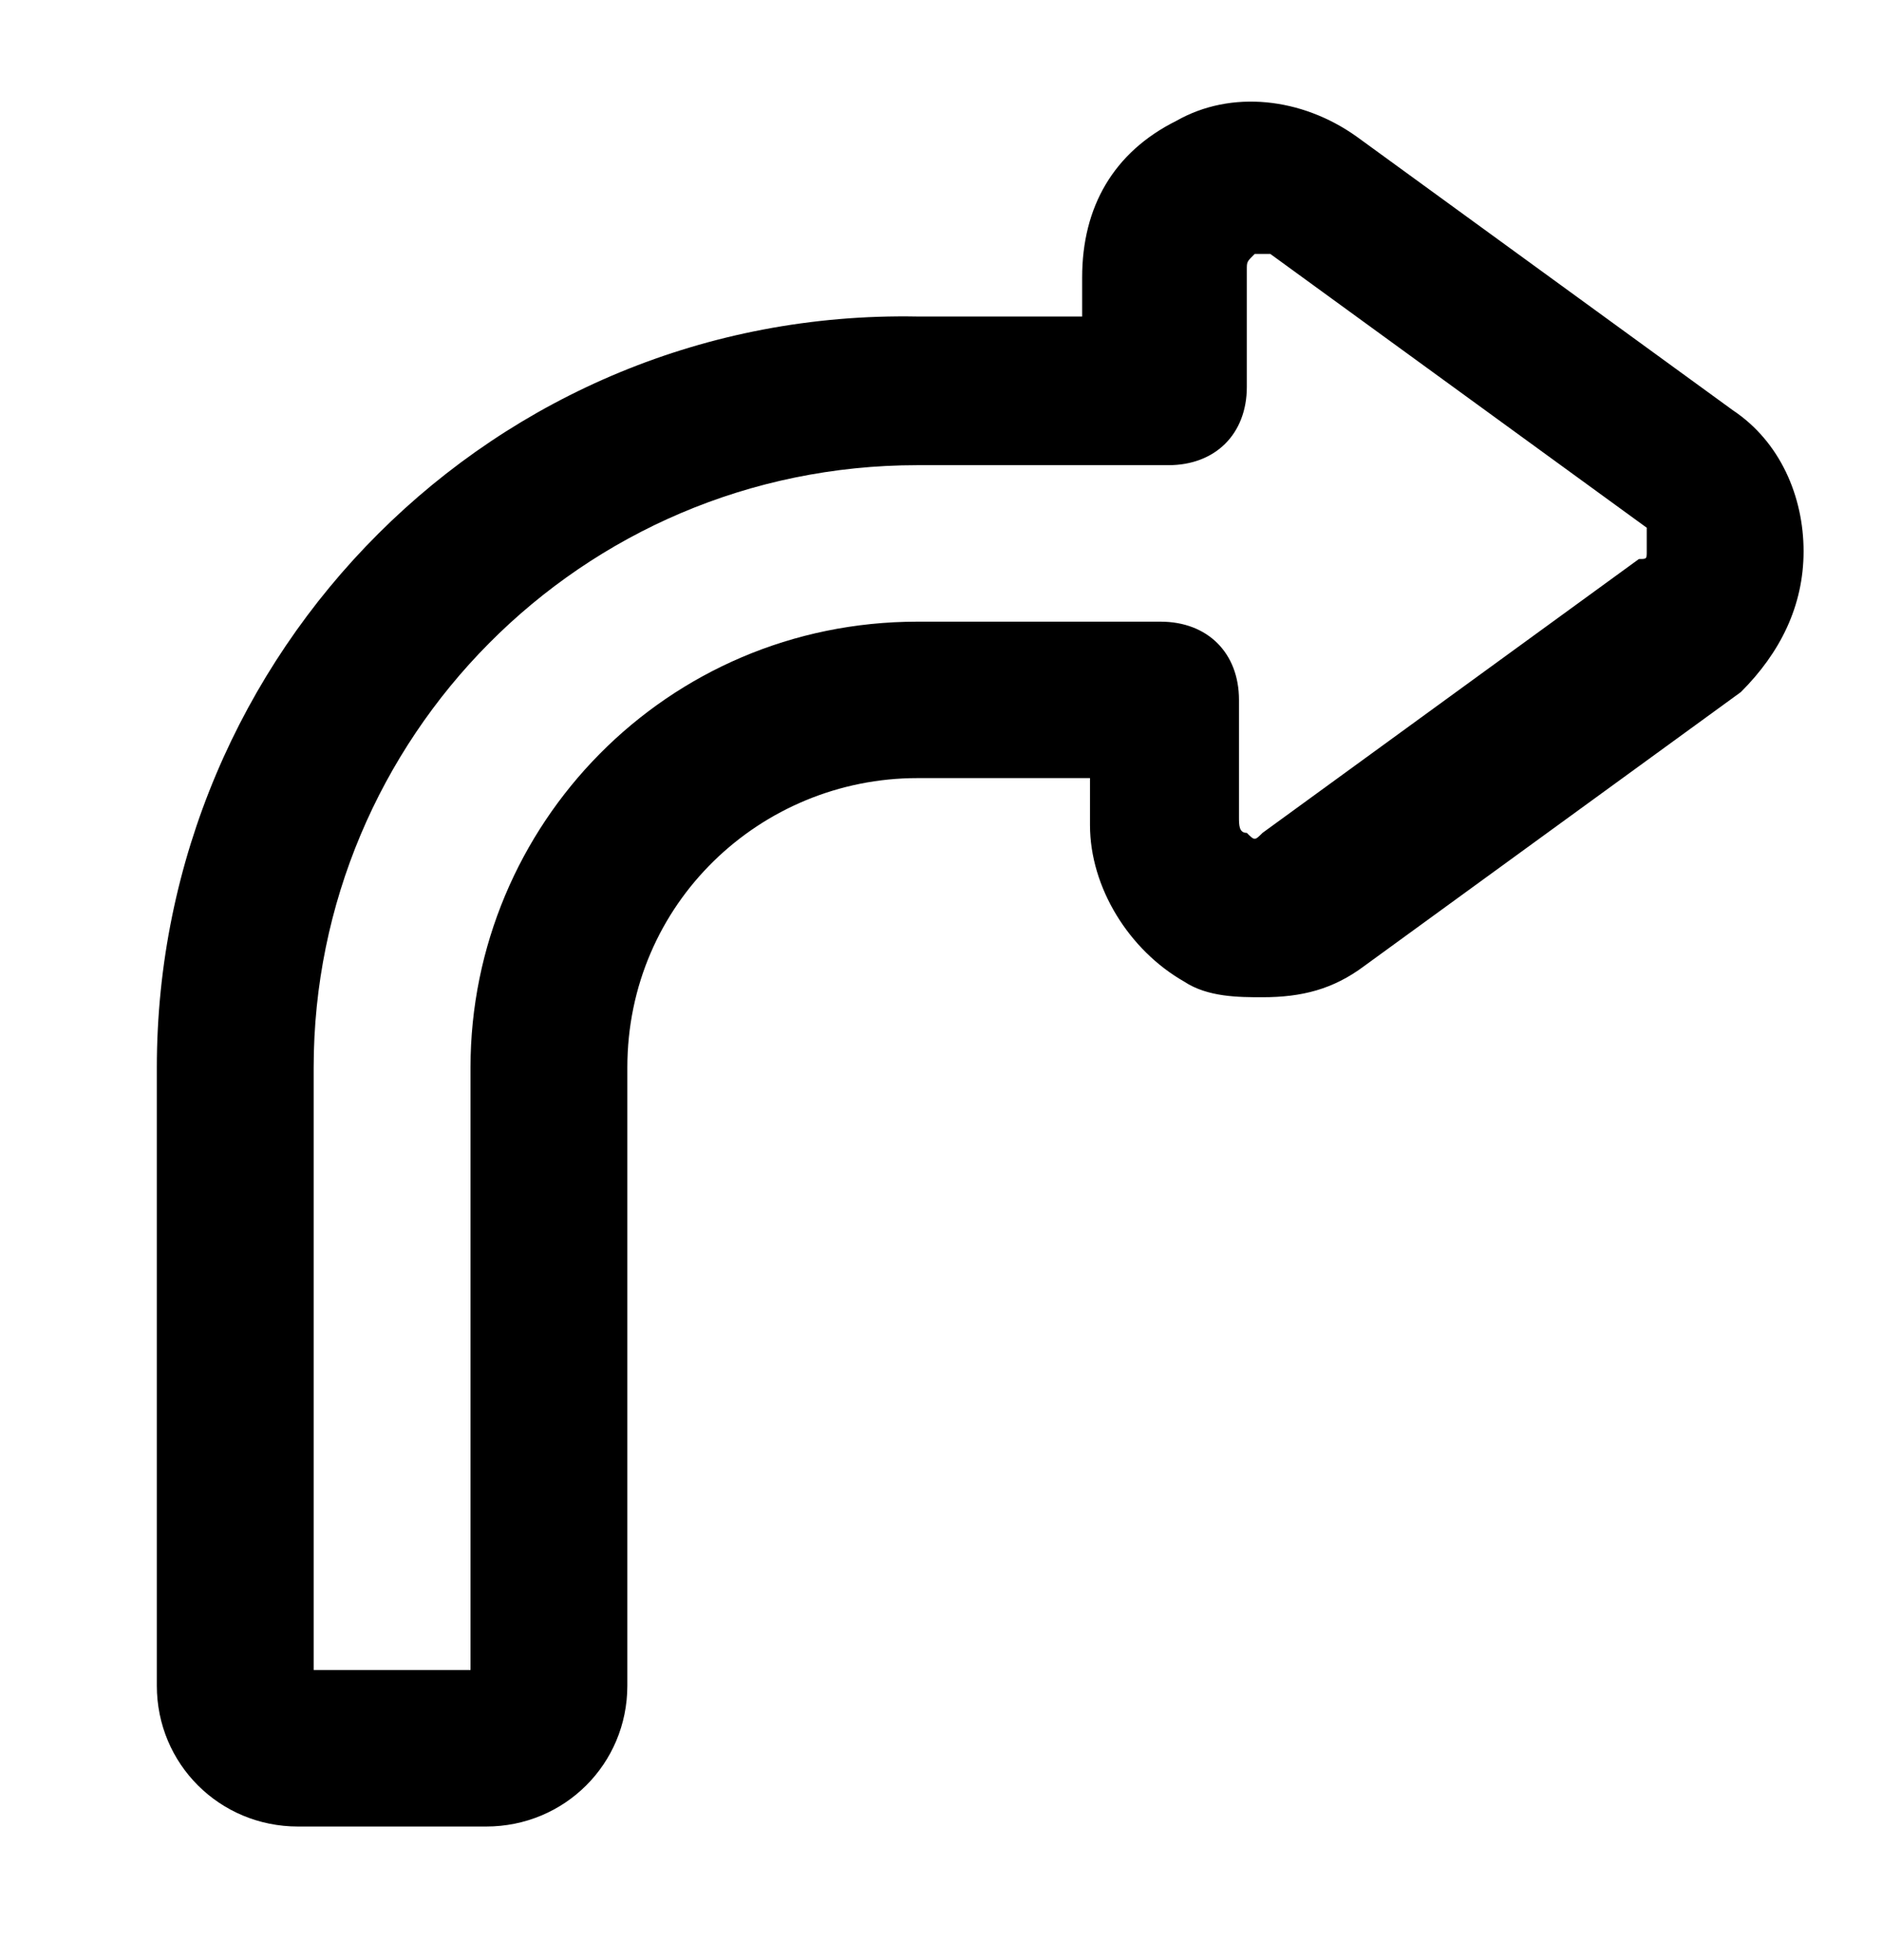 <svg width="24" height="25" viewBox="0 0 24 25" fill="none" xmlns="http://www.w3.org/2000/svg">
<path d="M22.1 5.234L17.3 1.742C16.6 1.243 15.7 1.143 15 1.542C14.2 1.941 13.8 2.64 13.8 3.538V4.037H11.7C6.3 3.937 2 8.328 2 13.617V21.5C2 22.498 2.8 23.296 3.8 23.296H6.2C7.2 23.296 8 22.498 8 21.5V13.617C8 11.521 9.7 9.924 11.7 9.924H13.9V10.523C13.9 11.322 14.4 12.12 15.1 12.519C15.4 12.719 15.8 12.719 16.1 12.719C16.6 12.719 17 12.619 17.4 12.319L22.2 8.827C22.7 8.328 23 7.729 23 7.031C23 6.332 22.7 5.634 22.1 5.234ZM20.9 7.13L16.1 10.623C16 10.723 16 10.723 15.9 10.623C15.8 10.623 15.8 10.523 15.8 10.423V8.927C15.8 8.328 15.4 7.929 14.8 7.929H11.7C8.5 7.929 6 10.523 6 13.617V21.3H4V13.617C4 9.426 7.4 5.933 11.7 5.933H14.9C15.5 5.933 15.9 5.534 15.9 4.935V3.438C15.9 3.338 15.9 3.338 16 3.239C16.1 3.239 16.2 3.239 16.2 3.239L21 6.731C21 6.831 21 6.931 21 7.031C21 7.13 21 7.13 20.9 7.13Z" fill="black"/>
</svg>
